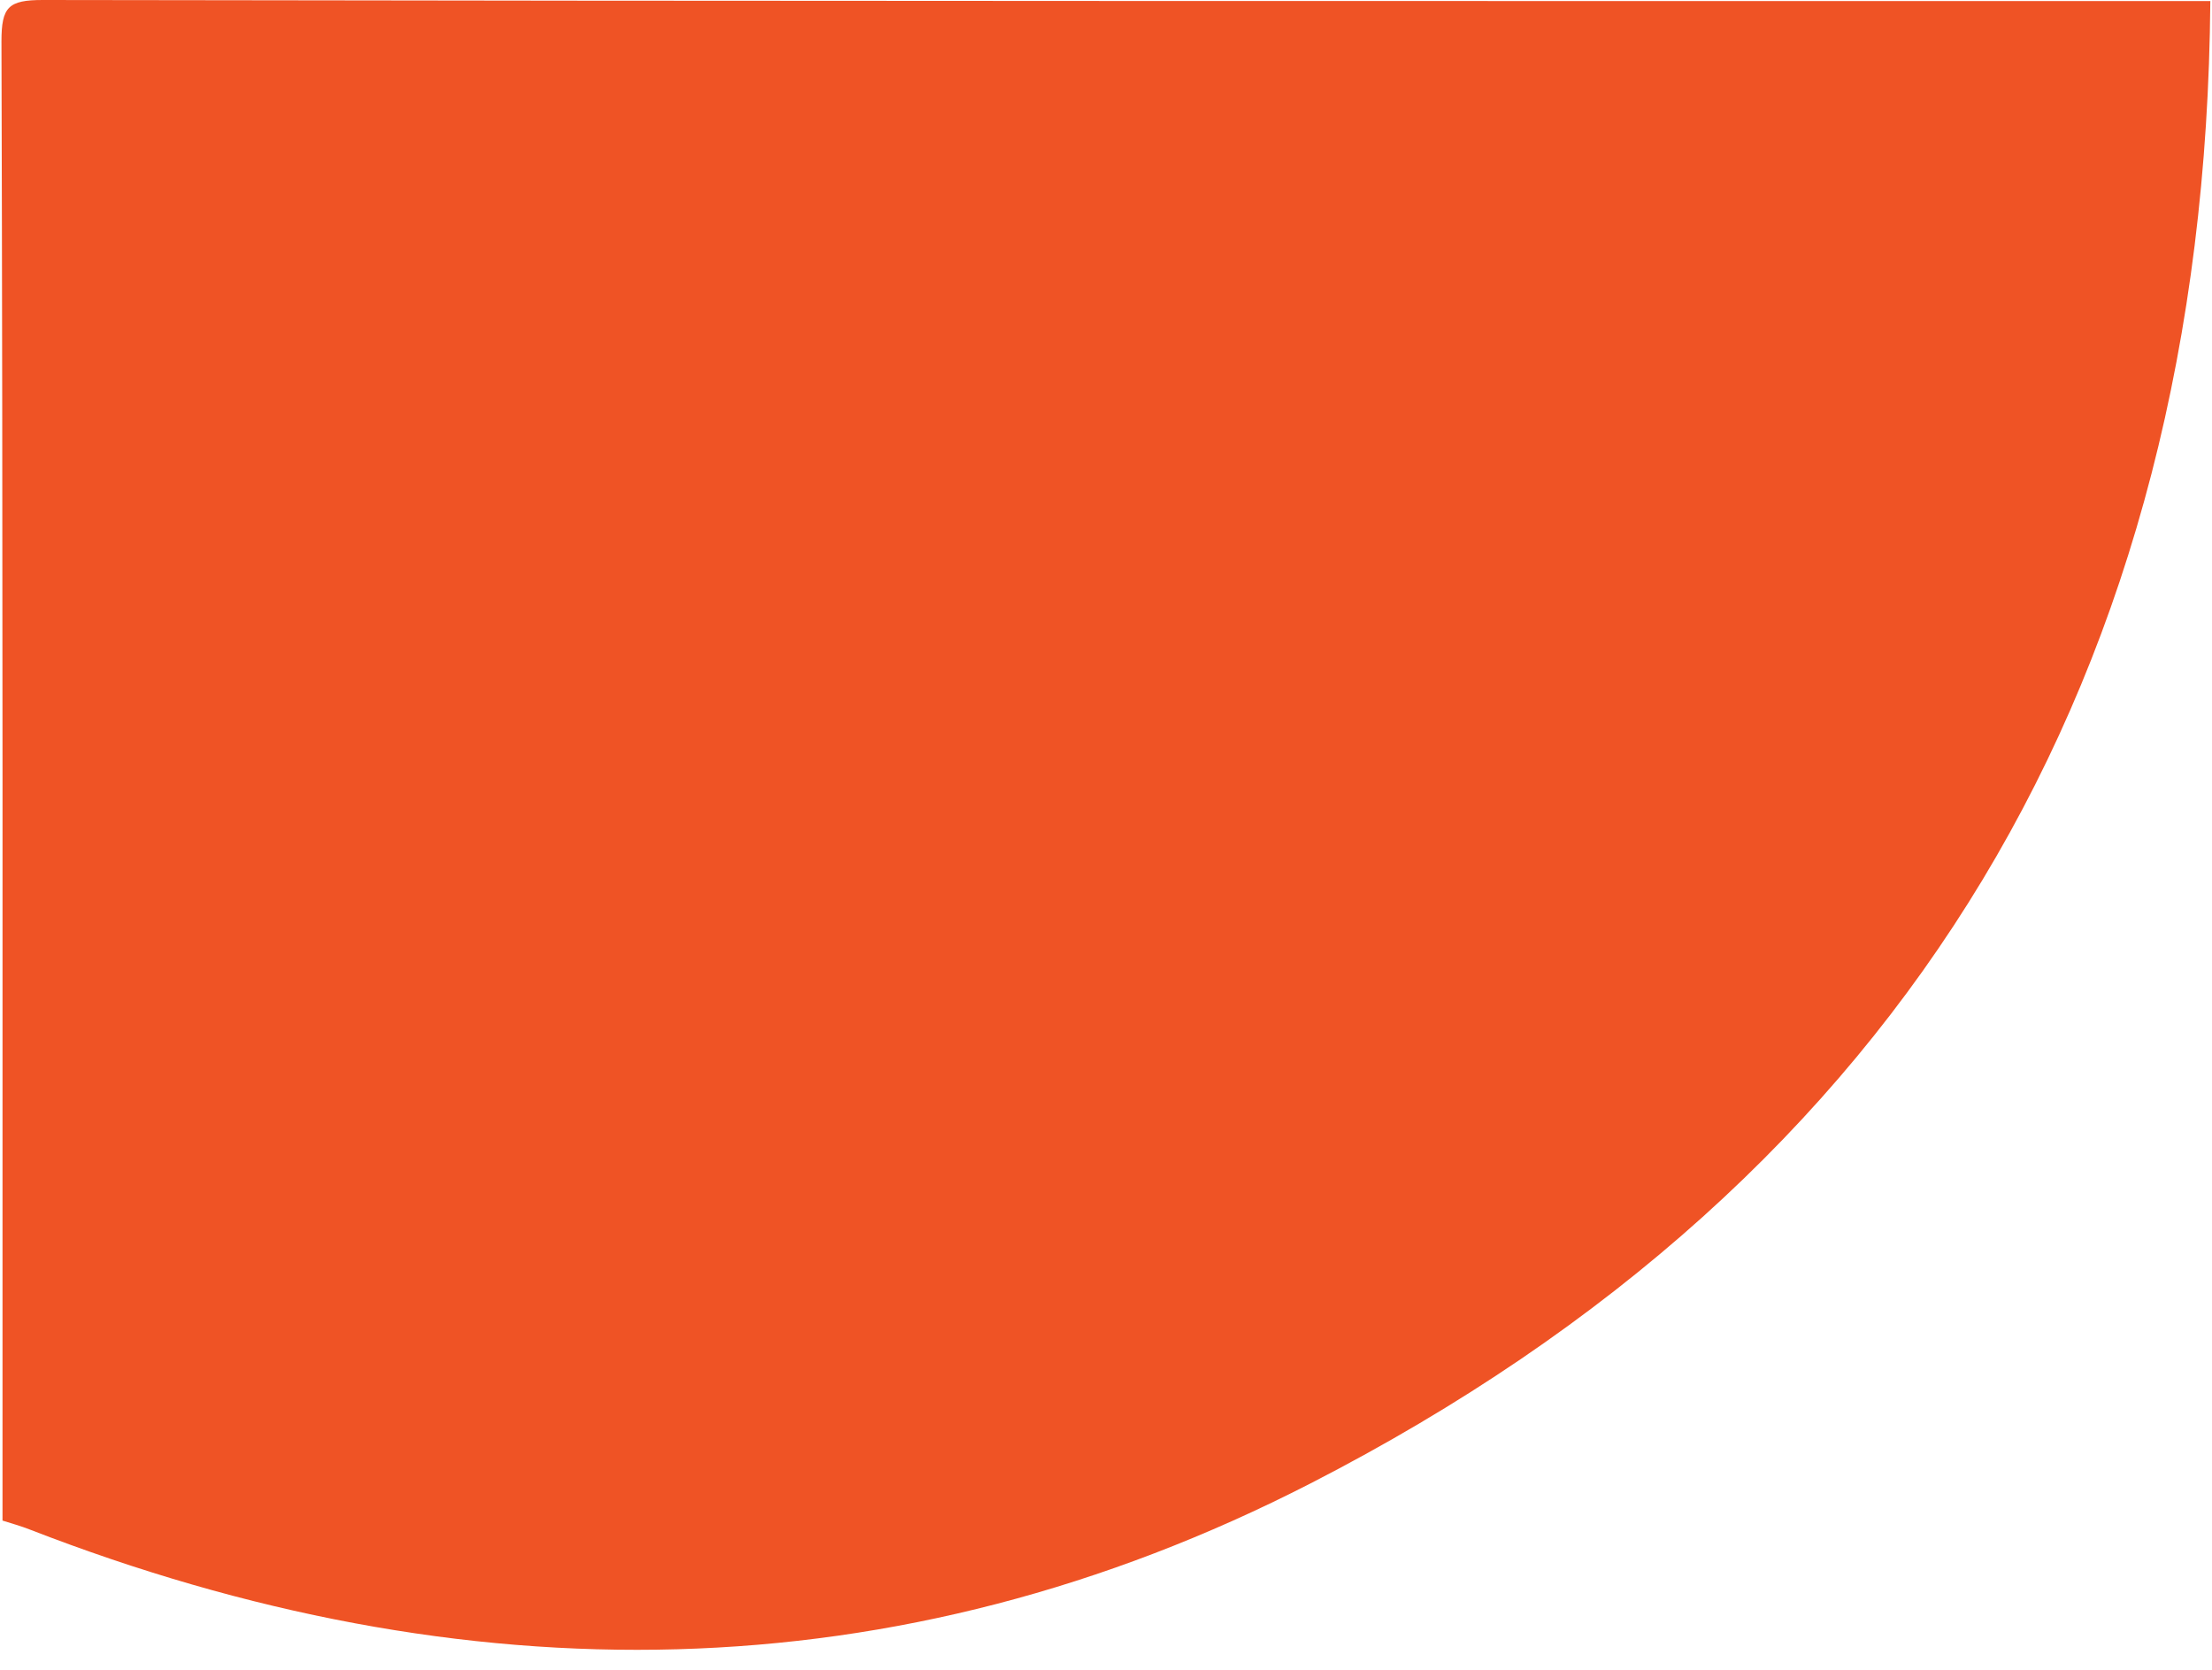 <svg width="106" height="80" viewBox="0 0 106 80" fill="none" xmlns="http://www.w3.org/2000/svg">
<path d="M105.92 0.05C105.66 32.31 91.46 56.36 62.8 71.07C42.95 81.25 22.2 81.34 1.43 73.28C1 73.11 0.56 72.99 0.12 72.85C0.12 49.23 0.14 25.61 0.07 1.98C0.07 0.33 0.4 0 2.05 0C36.67 0.06 71.3 0.05 105.92 0.05Z" fill="#EF5325"/>
</svg>
